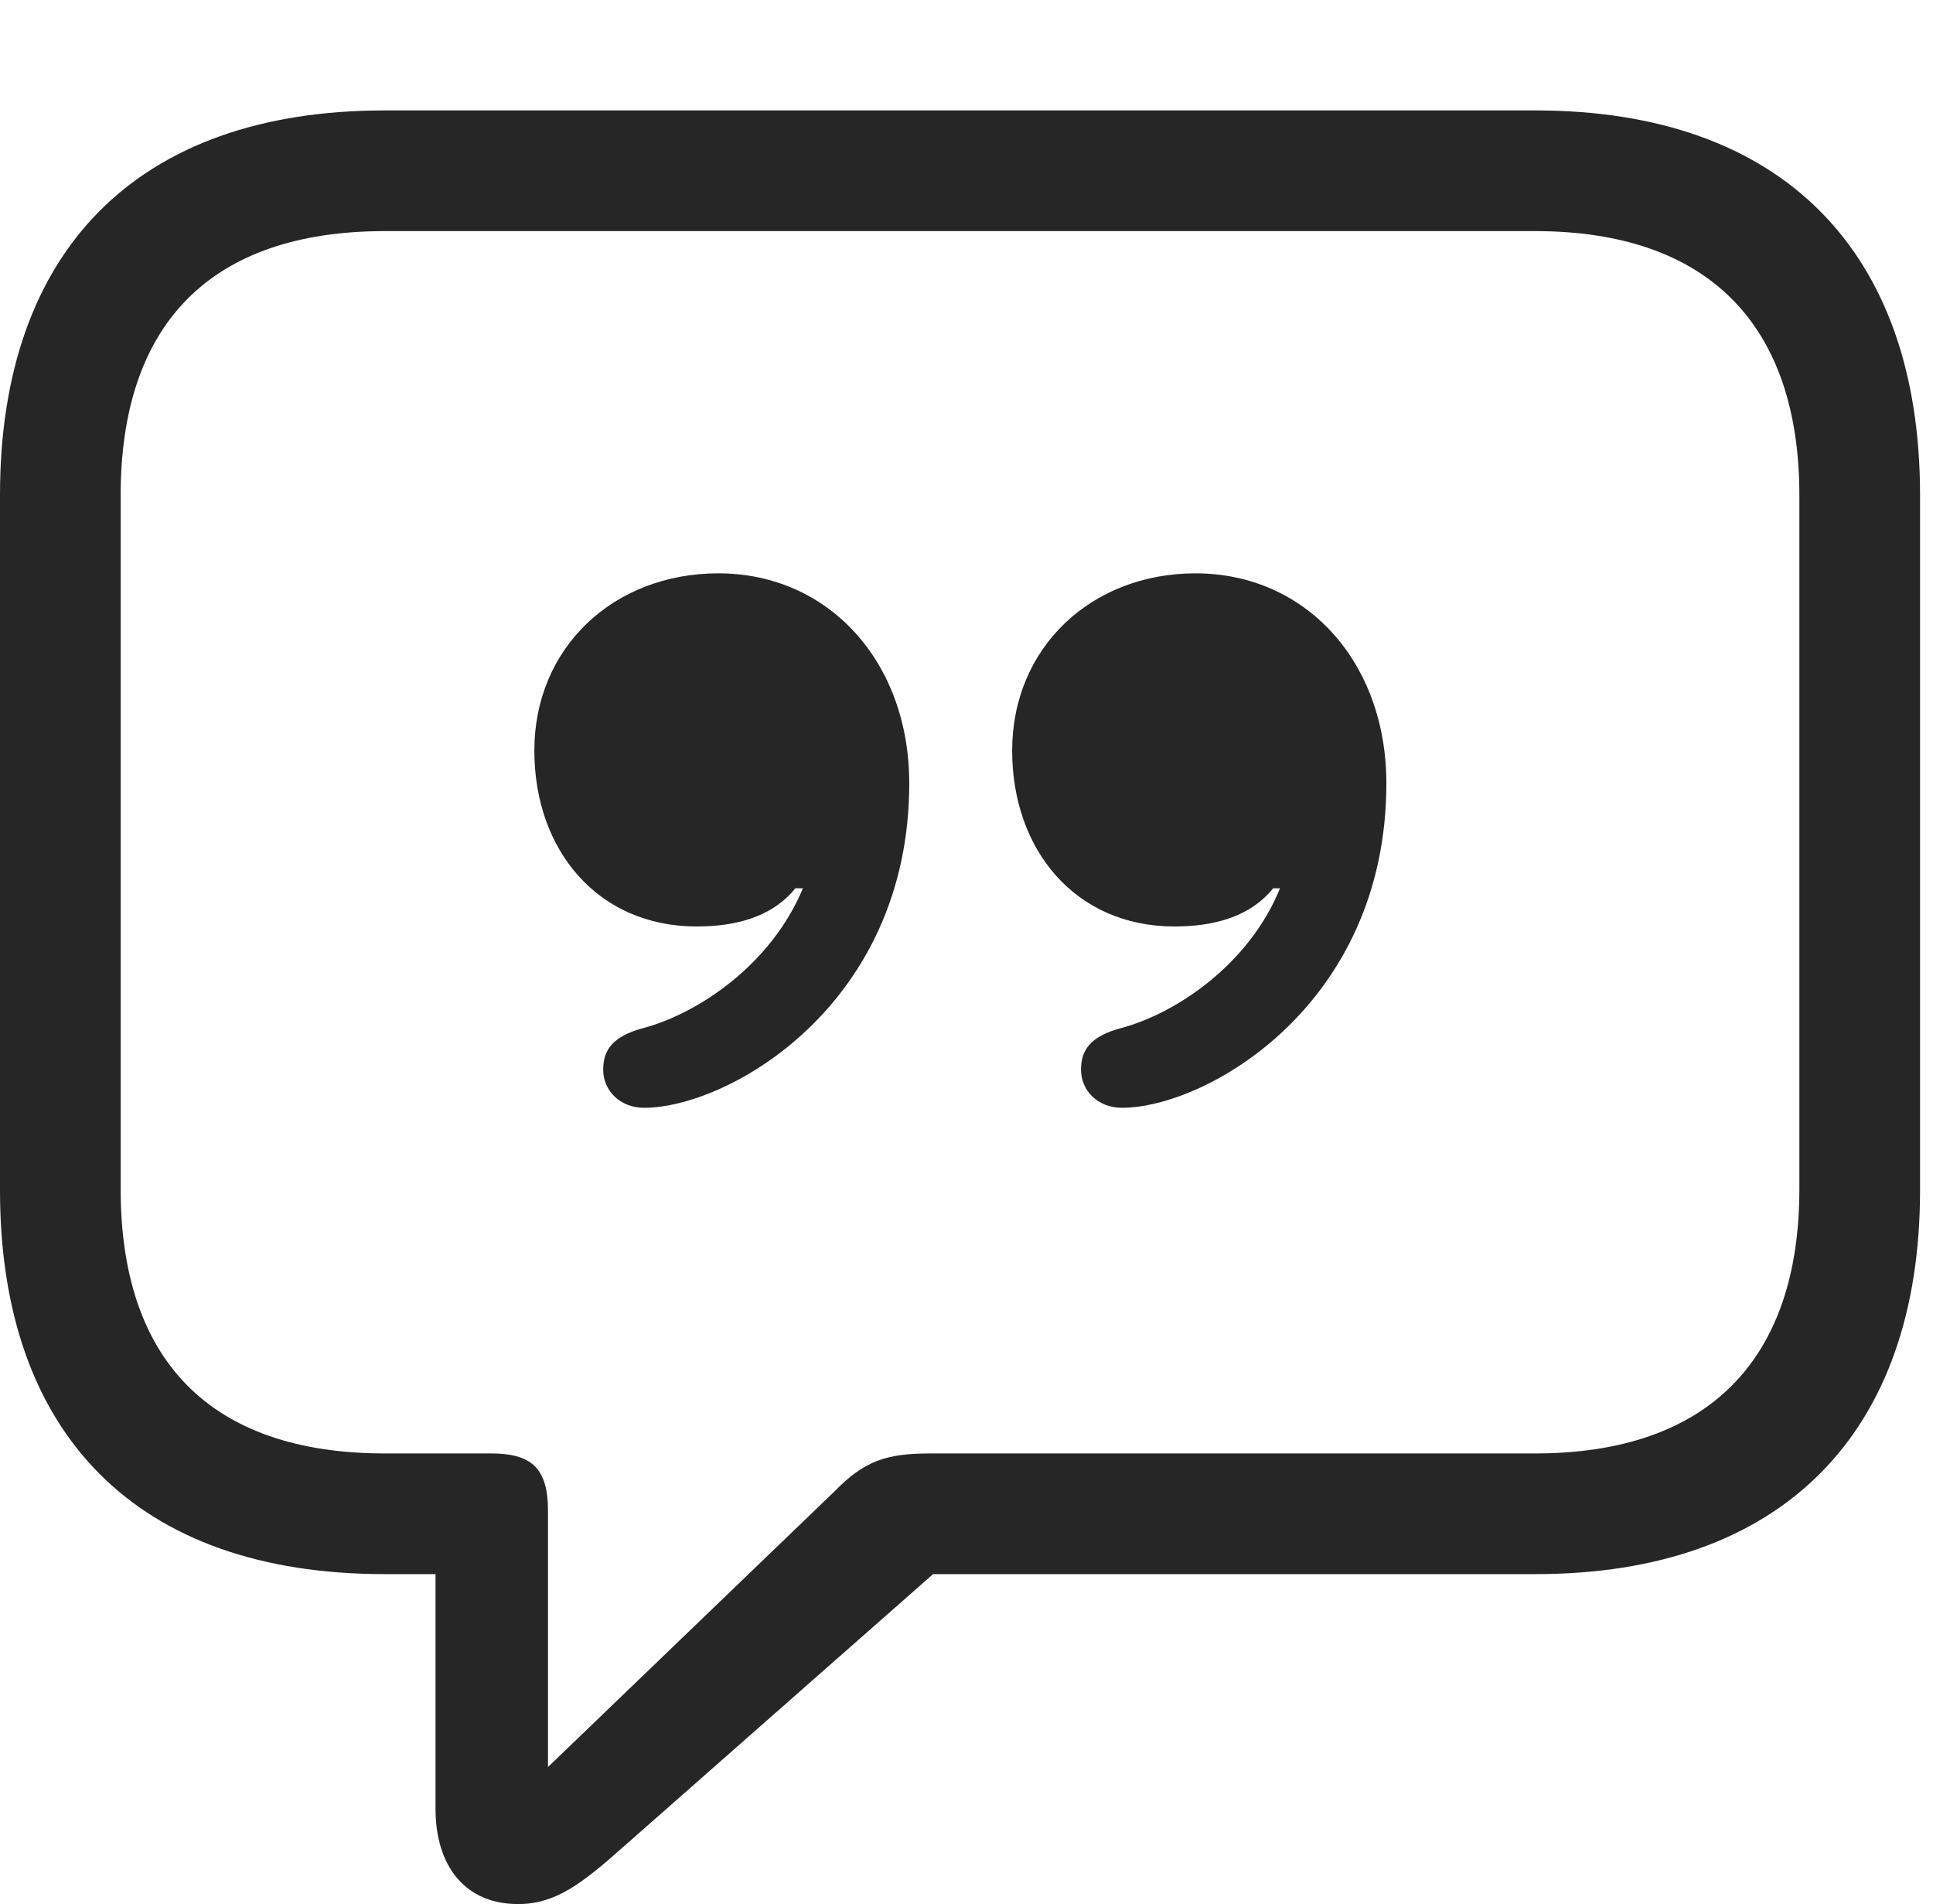 <?xml version="1.0" encoding="UTF-8"?>
<!--Generator: Apple Native CoreSVG 326-->
<!DOCTYPE svg
PUBLIC "-//W3C//DTD SVG 1.1//EN"
       "http://www.w3.org/Graphics/SVG/1.1/DTD/svg11.dtd">
<svg version="1.1" xmlns="http://www.w3.org/2000/svg" xmlns:xlink="http://www.w3.org/1999/xlink" viewBox="0 0 55.391 54.551">
 <g>
  <rect height="54.551" opacity="0" width="55.391" x="0" y="0"/>
  <path d="M14.844 54.551C15.918 54.551 16.66 53.984 17.93 52.852L26.738 45.098L44.004 45.098C51.074 45.098 55.02 41.055 55.02 34.102L55.02 14.18C55.02 7.207 51.074 3.164 44.004 3.164L11.016 3.164C3.926 3.164 0 7.188 0 14.18L0 34.102C0 41.094 3.926 45.098 11.016 45.098L12.48 45.098L12.48 51.816C12.48 53.477 13.34 54.551 14.844 54.551ZM15.703 50.625L15.703 43.281C15.703 42.09 15.254 41.641 14.082 41.641L11.035 41.641C5.996 41.641 3.457 38.945 3.457 34.062L3.457 14.199C3.457 9.316 5.996 6.621 11.035 6.621L43.984 6.621C48.965 6.621 51.562 9.316 51.562 14.199L51.562 34.062C51.562 38.945 48.965 41.641 43.984 41.641L26.66 41.641C25.43 41.641 24.785 41.836 23.926 42.715Z" fill="black" fill-opacity="0.85"/>
  <path d="M15.312 21.504C15.312 24.355 17.129 26.543 19.961 26.543C21.055 26.543 22.109 26.289 22.793 25.449L23.008 25.449C22.09 27.656 19.98 29.043 18.438 29.453C17.559 29.688 17.285 30.078 17.285 30.645C17.285 31.25 17.773 31.738 18.457 31.738C20.859 31.738 26.055 28.809 26.055 22.441C26.055 18.965 23.75 16.426 20.586 16.426C17.578 16.426 15.312 18.555 15.312 21.504ZM29.004 21.504C29.004 24.355 30.82 26.543 33.652 26.543C34.746 26.543 35.801 26.289 36.484 25.449L36.68 25.449C35.781 27.656 33.672 29.043 32.129 29.453C31.25 29.688 30.977 30.078 30.977 30.645C30.977 31.25 31.465 31.738 32.148 31.738C34.551 31.738 39.727 28.809 39.727 22.441C39.727 18.965 37.422 16.426 34.258 16.426C31.27 16.426 29.004 18.555 29.004 21.504Z" fill="black" fill-opacity="0.85"/>
 </g>
</svg>
